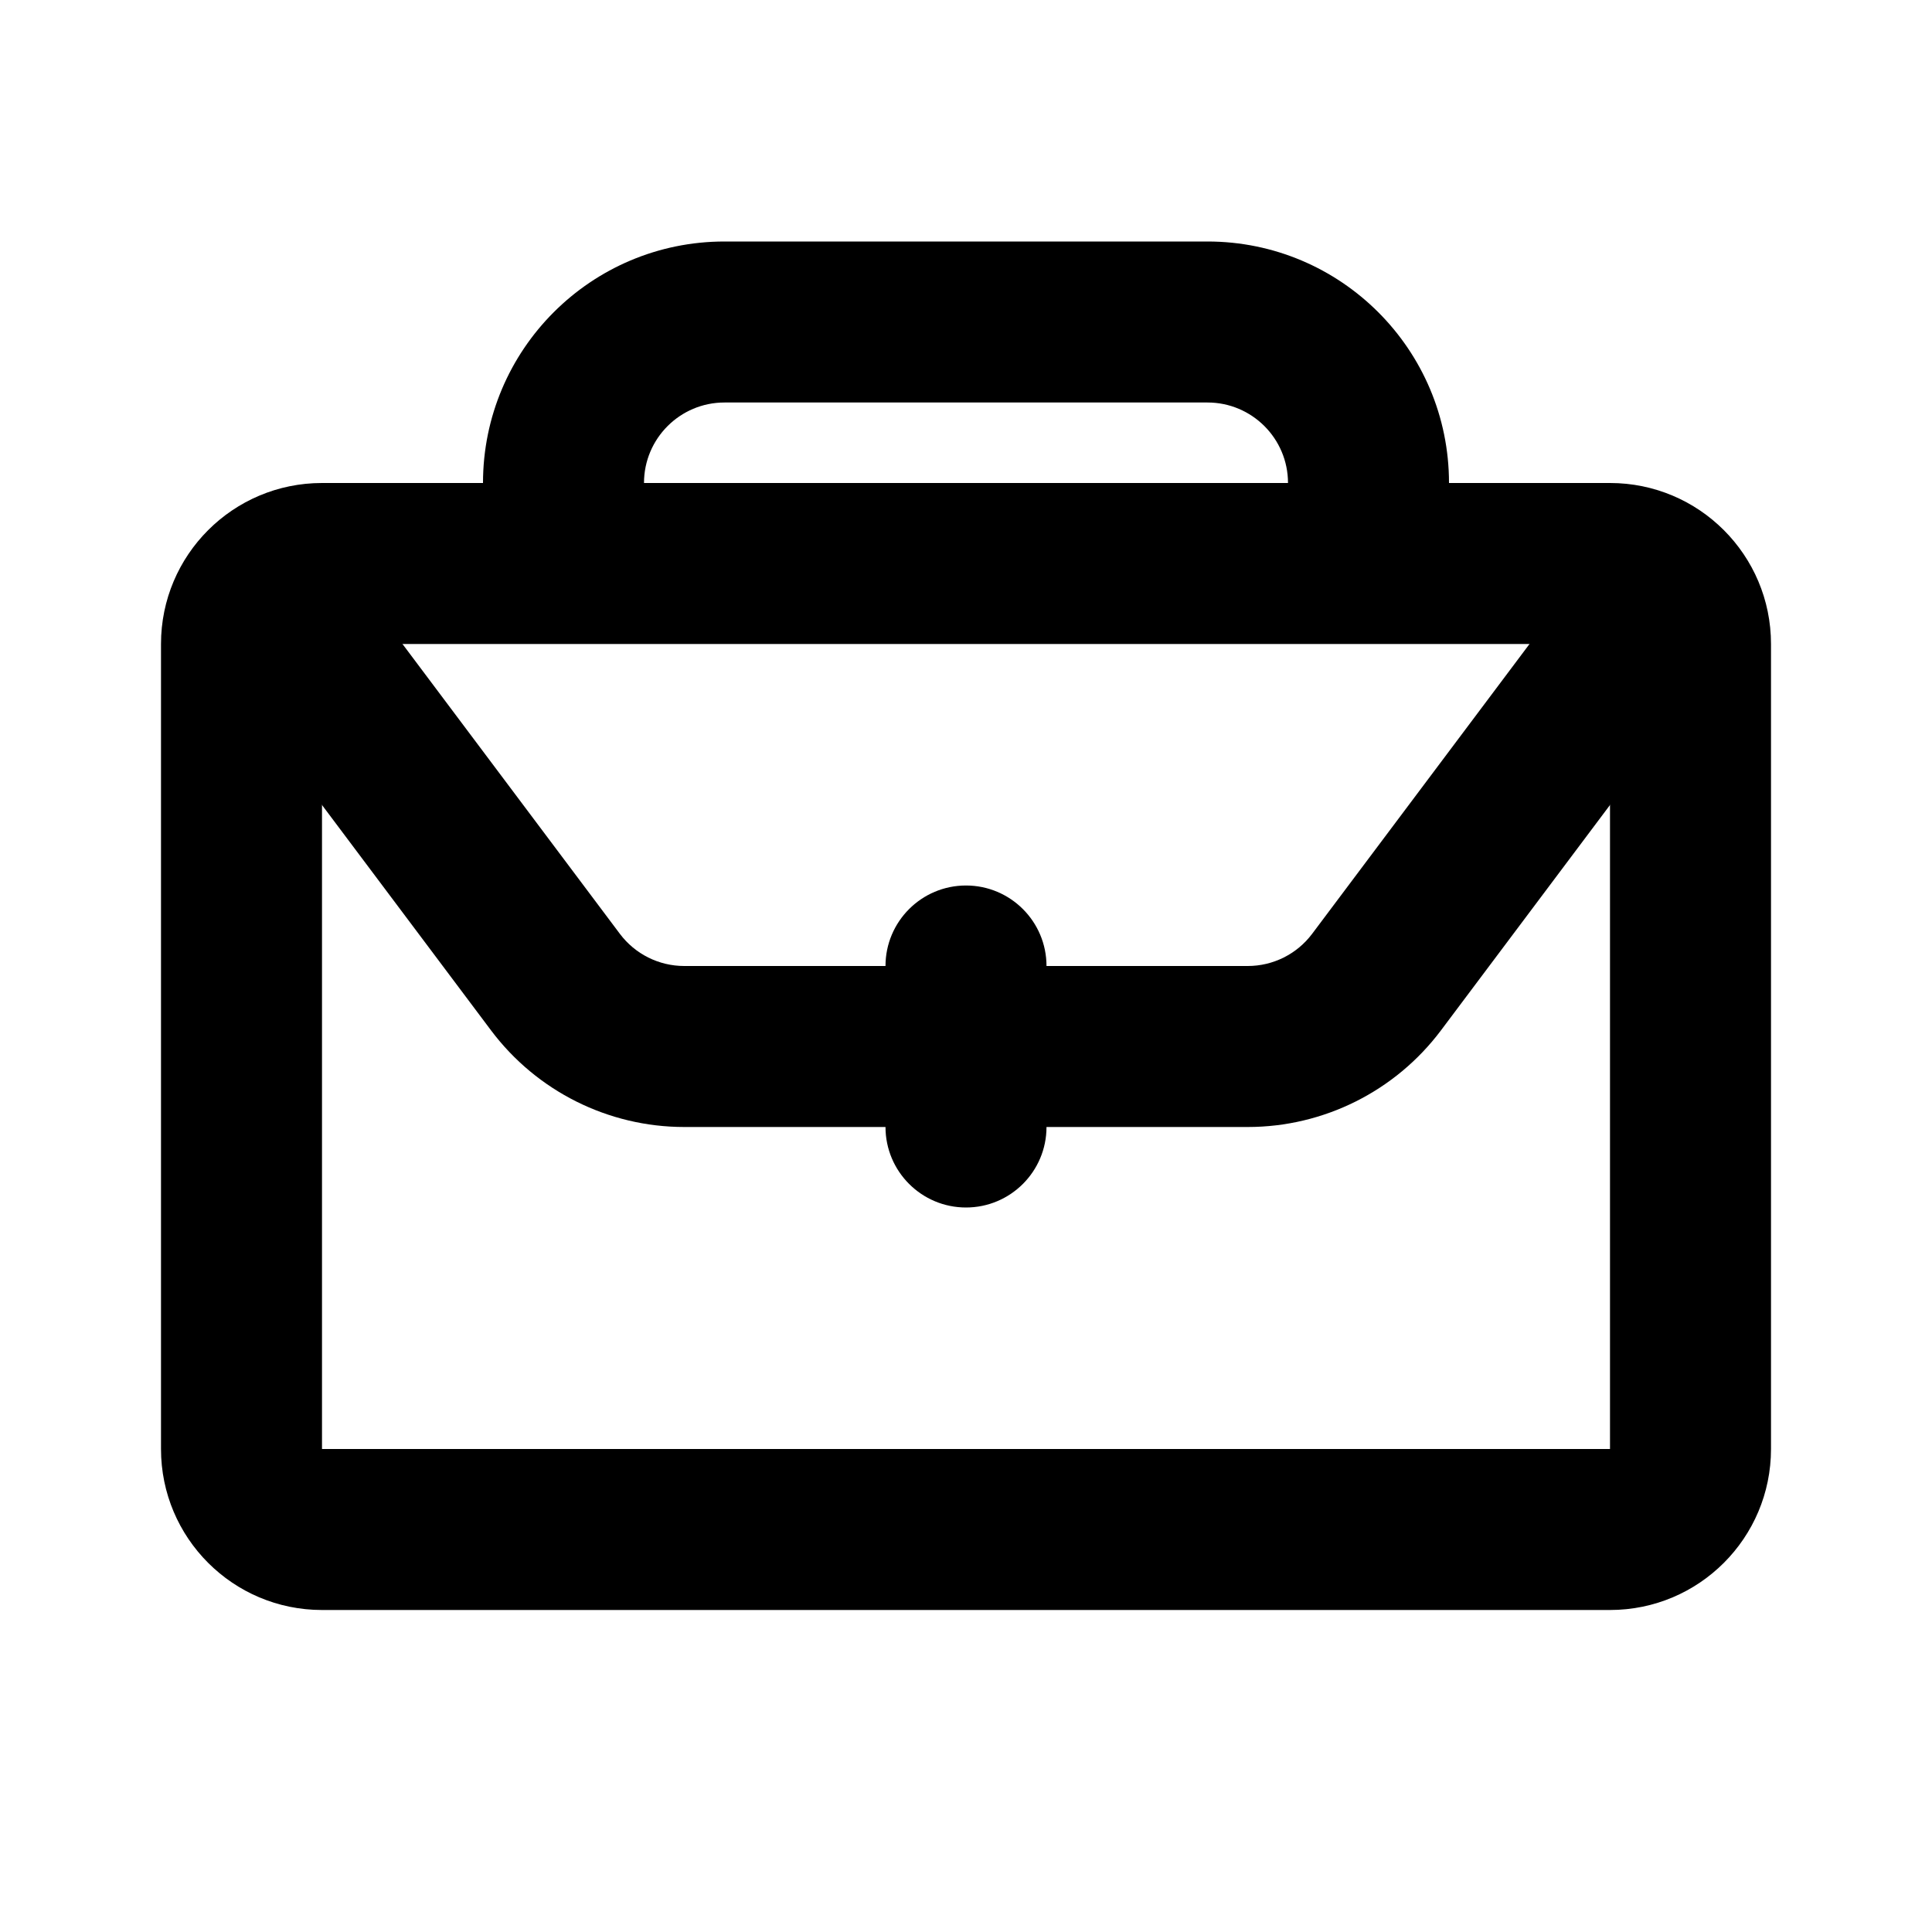 <svg width="24" height="24" viewBox="0 0 24 24" fill="black" xmlns="http://www.w3.org/2000/svg">
<path fill-rule="evenodd" clip-rule="evenodd" d="M20 8H4V18H20V8ZM4 6C2.895 6 2 6.895 2 8V18C2 19.105 2.895 20 4 20H20C21.105 20 22 19.105 22 18V8C22 6.895 21.105 6 20 6H4Z"/>
<path fill-rule="evenodd" clip-rule="evenodd" d="M6 6C6 4.343 7.343 3 9 3H15C16.657 3 18 4.343 18 6H16C16 5.448 15.552 5 15 5H9C8.448 5 8 5.448 8 6H6Z"/>
<path fill-rule="evenodd" clip-rule="evenodd" d="M6.1 12.8L2.2 7.6L3.8 6.4L7.7 11.6C7.889 11.852 8.185 12 8.5 12H15.5C15.815 12 16.111 11.852 16.3 11.6L20.2 6.4L21.8 7.6L17.9 12.8C17.333 13.555 16.444 14 15.5 14H8.5C7.556 14 6.667 13.555 6.1 12.8Z"/>
<path fill-rule="evenodd" clip-rule="evenodd" d="M12 11C12.552 11 13 11.448 13 12V14C13 14.552 12.552 15 12 15C11.448 15 11 14.552 11 14V12C11 11.448 11.448 11 12 11Z"/>
</svg>

